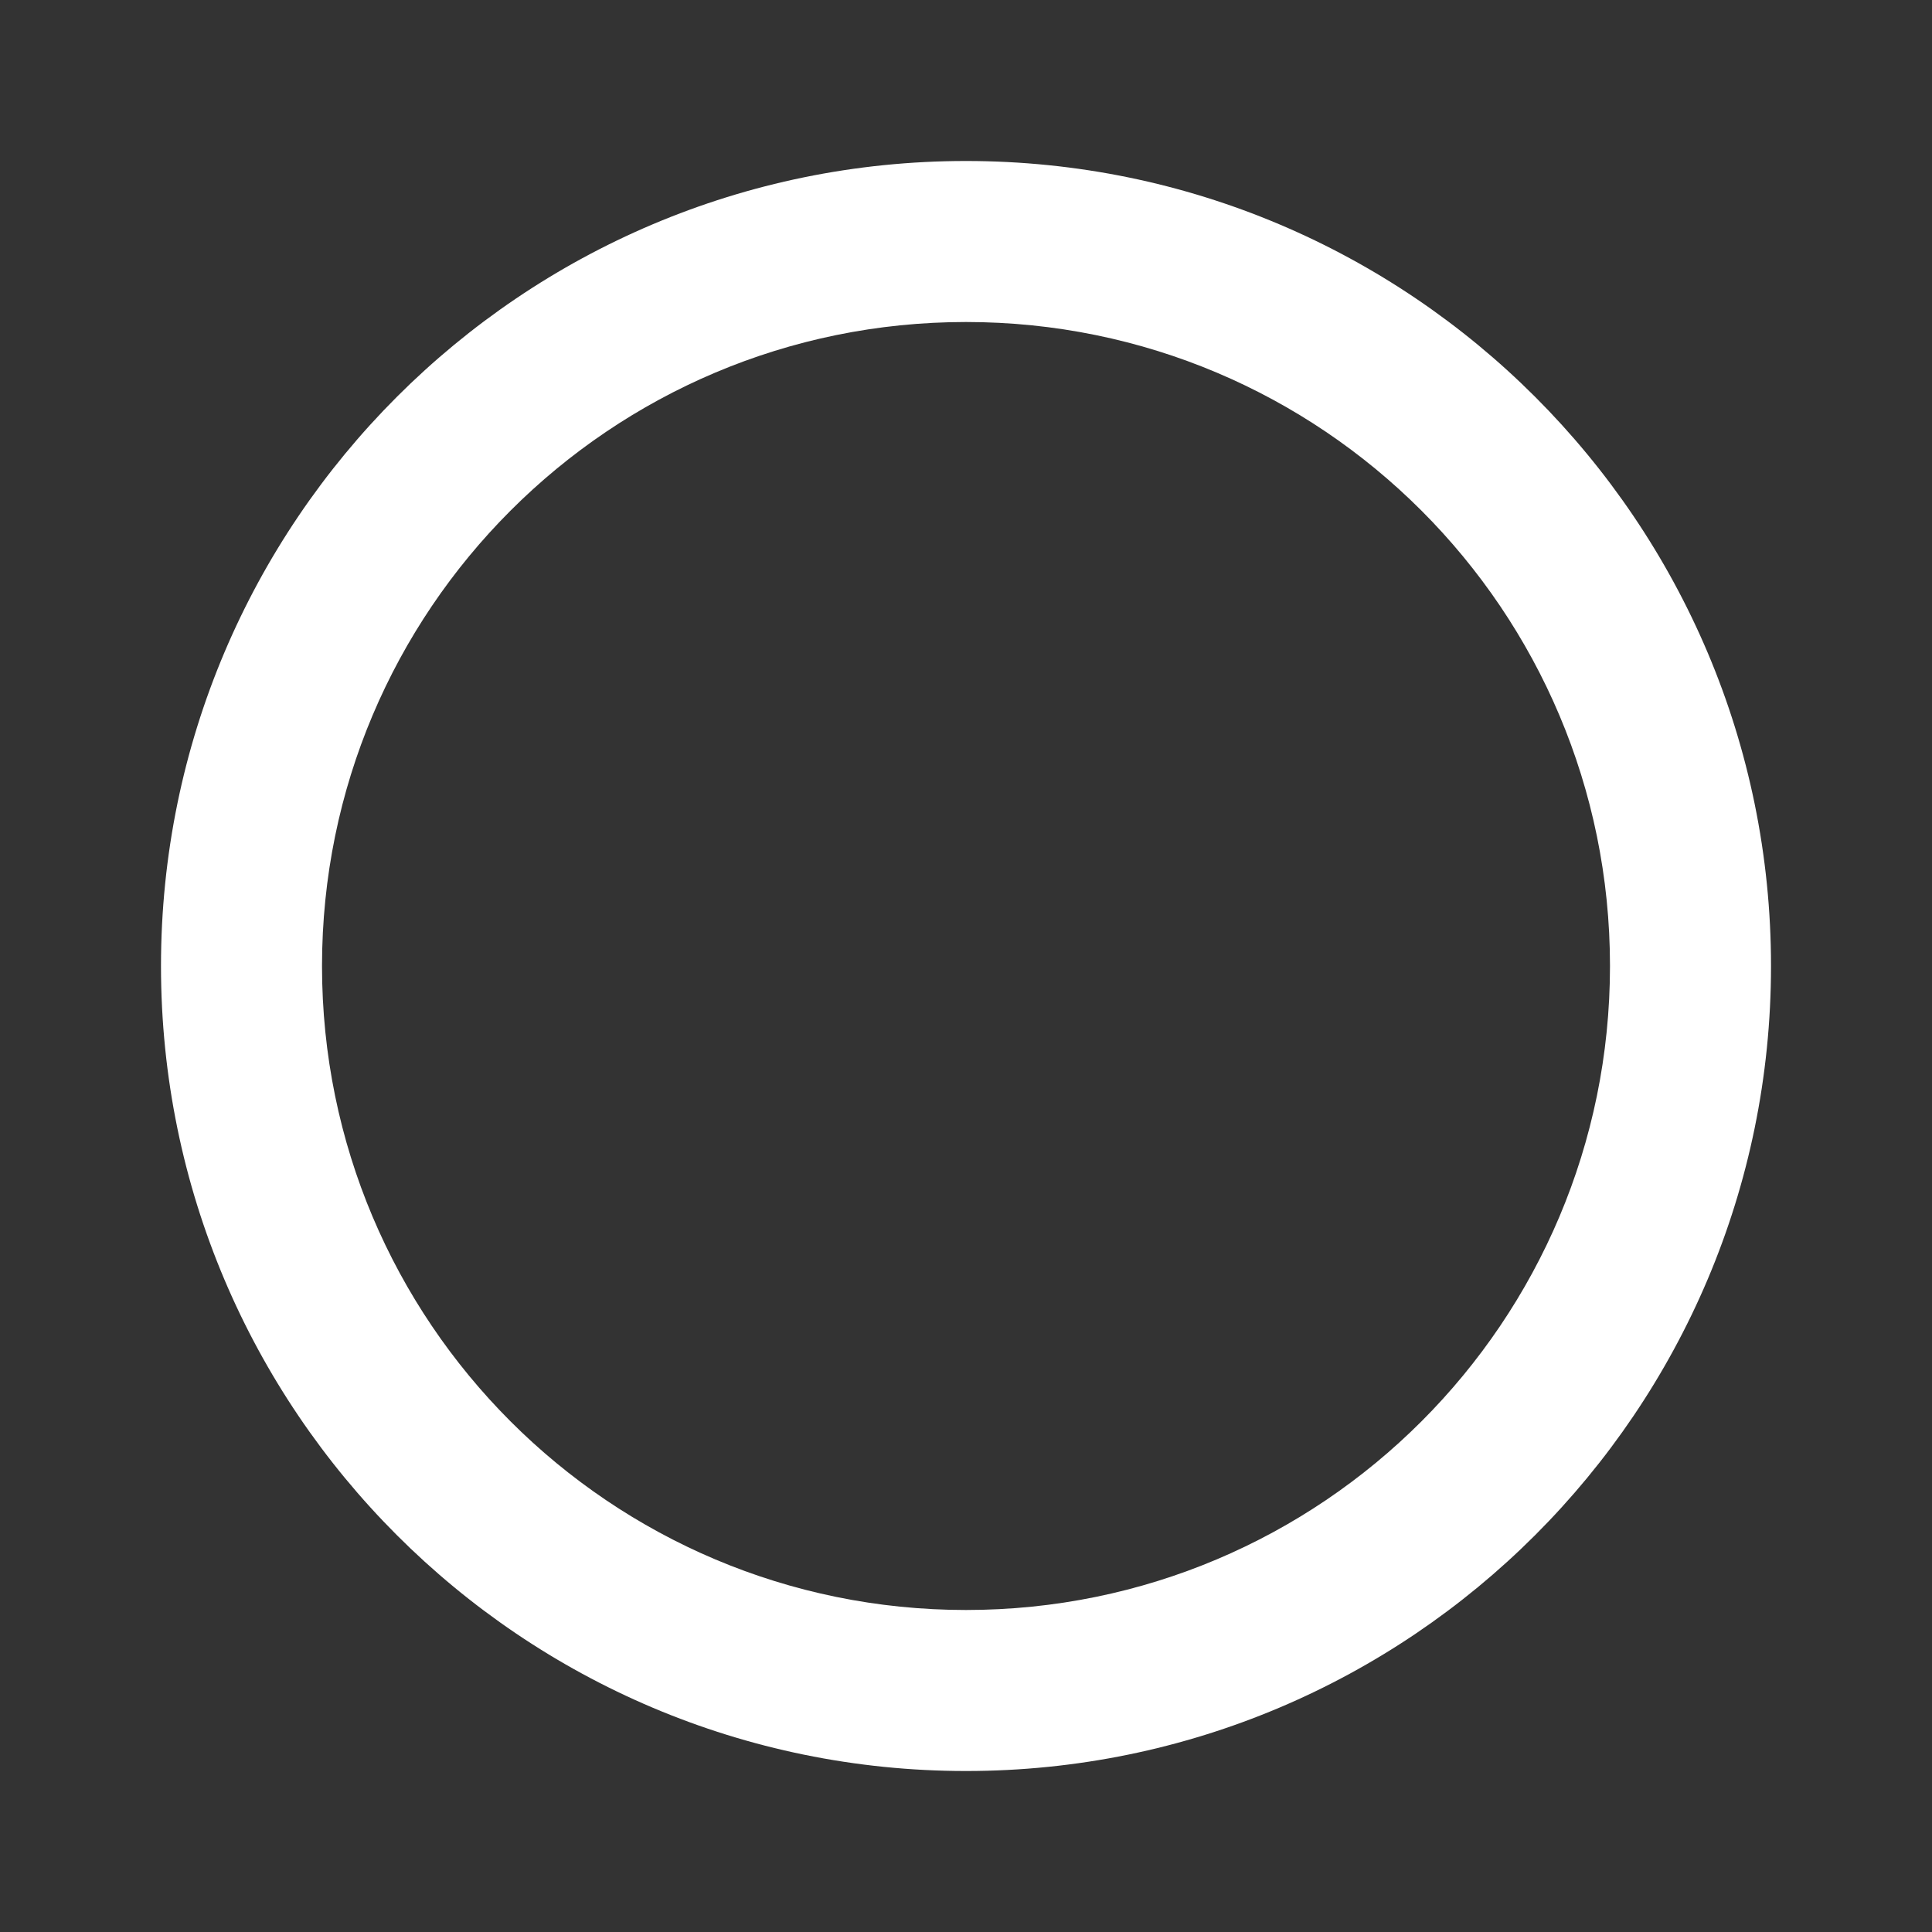 <?xml version="1.0" encoding="UTF-8"?><svg id="uuid-9821fe9c-c2fb-47bf-803d-d5655946eec6" xmlns="http://www.w3.org/2000/svg" width="64" height="64" viewBox="0 0 64 64"><rect x="0" y="0" width="64" height="64" fill="#333333" stroke="none"/><defs><style>.uuid-2649dca6-3575-47ff-be36-0b835607a990{fill:none;}.uuid-2649dca6-3575-47ff-be36-0b835607a990,.uuid-318339db-5117-437b-b40c-fe58b1a8bc45{stroke-width:0px;}.uuid-318339db-5117-437b-b40c-fe58b1a8bc45{fill:#fff;}</style></defs><path class="uuid-2649dca6-3575-47ff-be36-0b835607a990" d="M0,0h64v64H0V0Z"/><path class="uuid-318339db-5117-437b-b40c-fe58b1a8bc45" d="M32,5.333c-14.72,0-26.667,11.947-26.667,26.667s11.947,26.667,26.667,26.667,26.667-11.947,26.667-26.667S46.72,5.333,32,5.333ZM32,53.333c-11.787,0-21.333-9.547-21.333-21.333s9.547-21.333,21.333-21.333,21.333,9.547,21.333,21.333-9.547,21.333-21.333,21.333Z"/></svg>